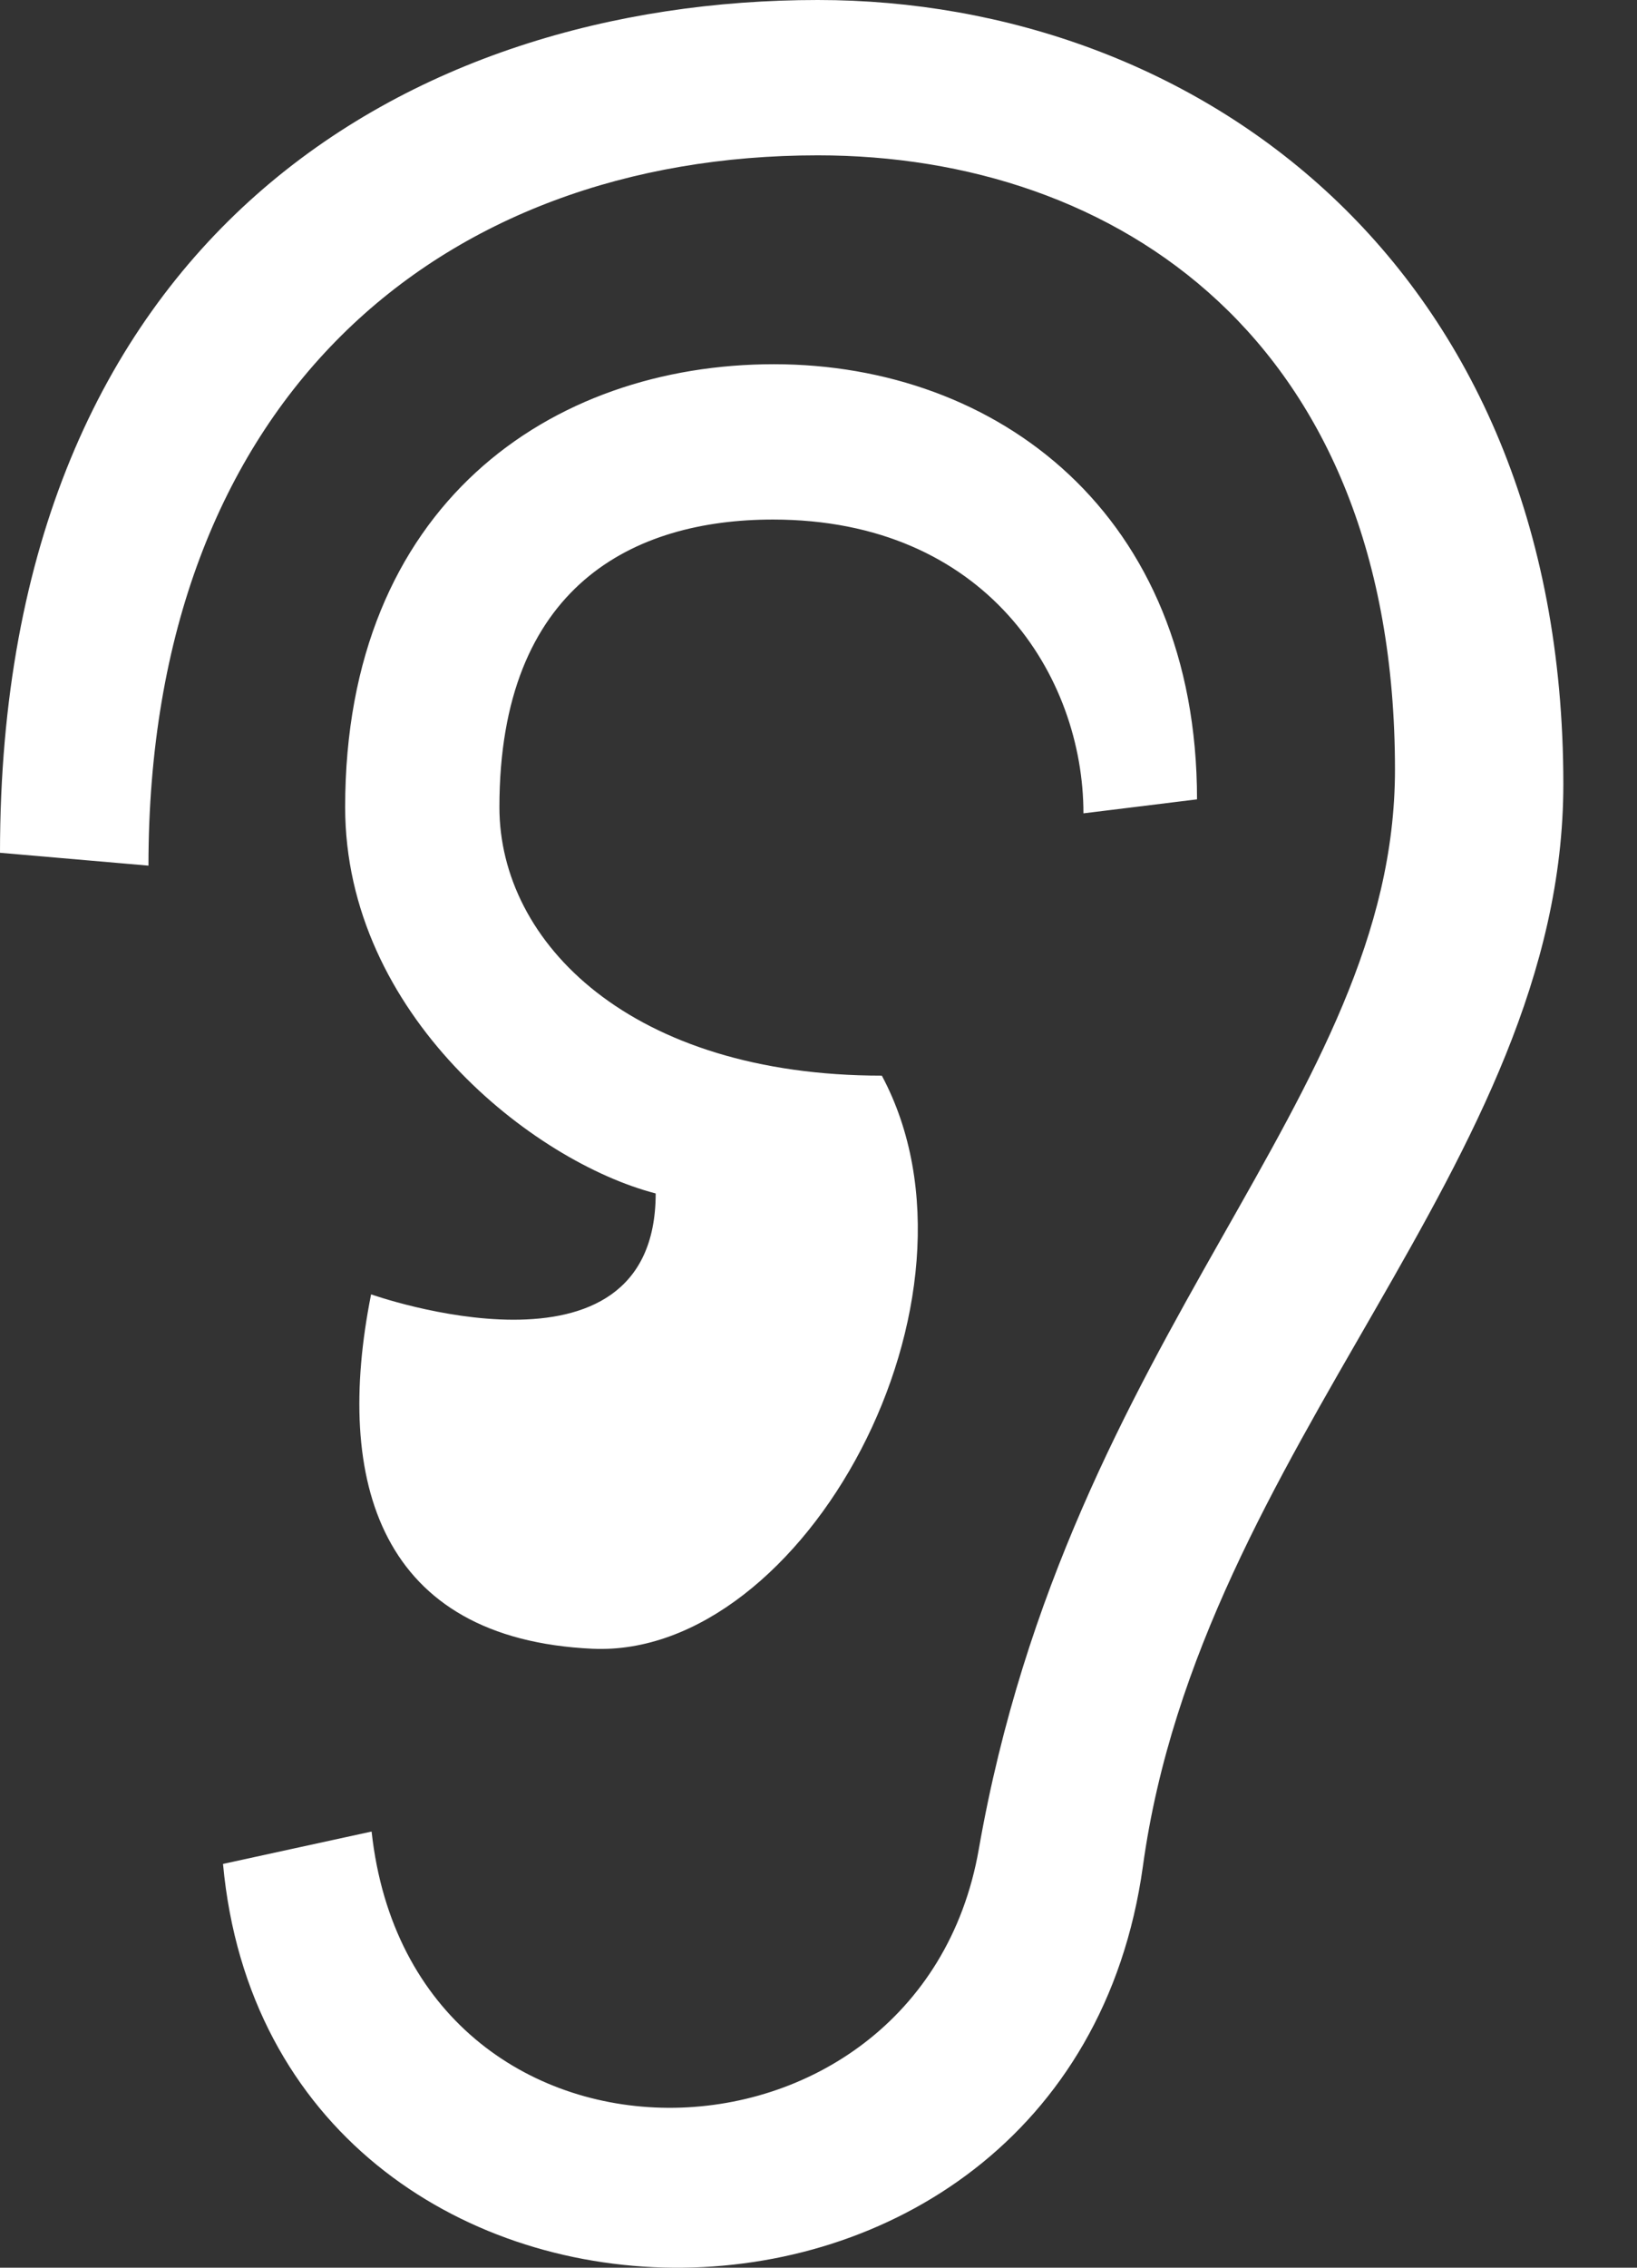 <svg width="13" height="18" viewBox="0 0 13 18" fill="none" xmlns="http://www.w3.org/2000/svg">
<rect x="0" y="0" width="13" height="18" fill="#333333" stroke="none"/>
<path fill-rule="evenodd" clip-rule="evenodd" d="M2.741 6.407C2.741 4.009 4.373 2.891 6.146 2.891C7.919 2.891 9.506 4.079 9.506 6.345L8.604 6.456C8.604 5.369 7.833 4.124 6.138 4.124C5.036 4.124 3.966 4.646 3.966 6.407C3.966 7.486 5.014 8.538 7.003 8.538C7.948 10.305 6.386 13.165 4.704 13.087C3.021 13.009 2.649 11.766 2.947 10.274C2.947 10.274 5.207 11.078 5.207 9.473C4.235 9.222 2.741 8.053 2.741 6.407ZM9.076 14.815C8.478 19.11 2.16 19.02 1.771 14.795L2.951 14.538C3.273 17.485 7.299 17.392 7.773 14.678C8.493 10.568 11.078 8.735 11.078 6.109C11.078 2.698 8.865 1.233 6.495 1.233C3.491 1.233 1.179 3.169 1.179 6.871L0 6.769C0 1.864 3.267 0 6.495 0C9.483 0 12.415 2.079 12.415 6.224C12.415 9.247 9.534 11.476 9.076 14.815Z" fill="white"/>
</svg>
